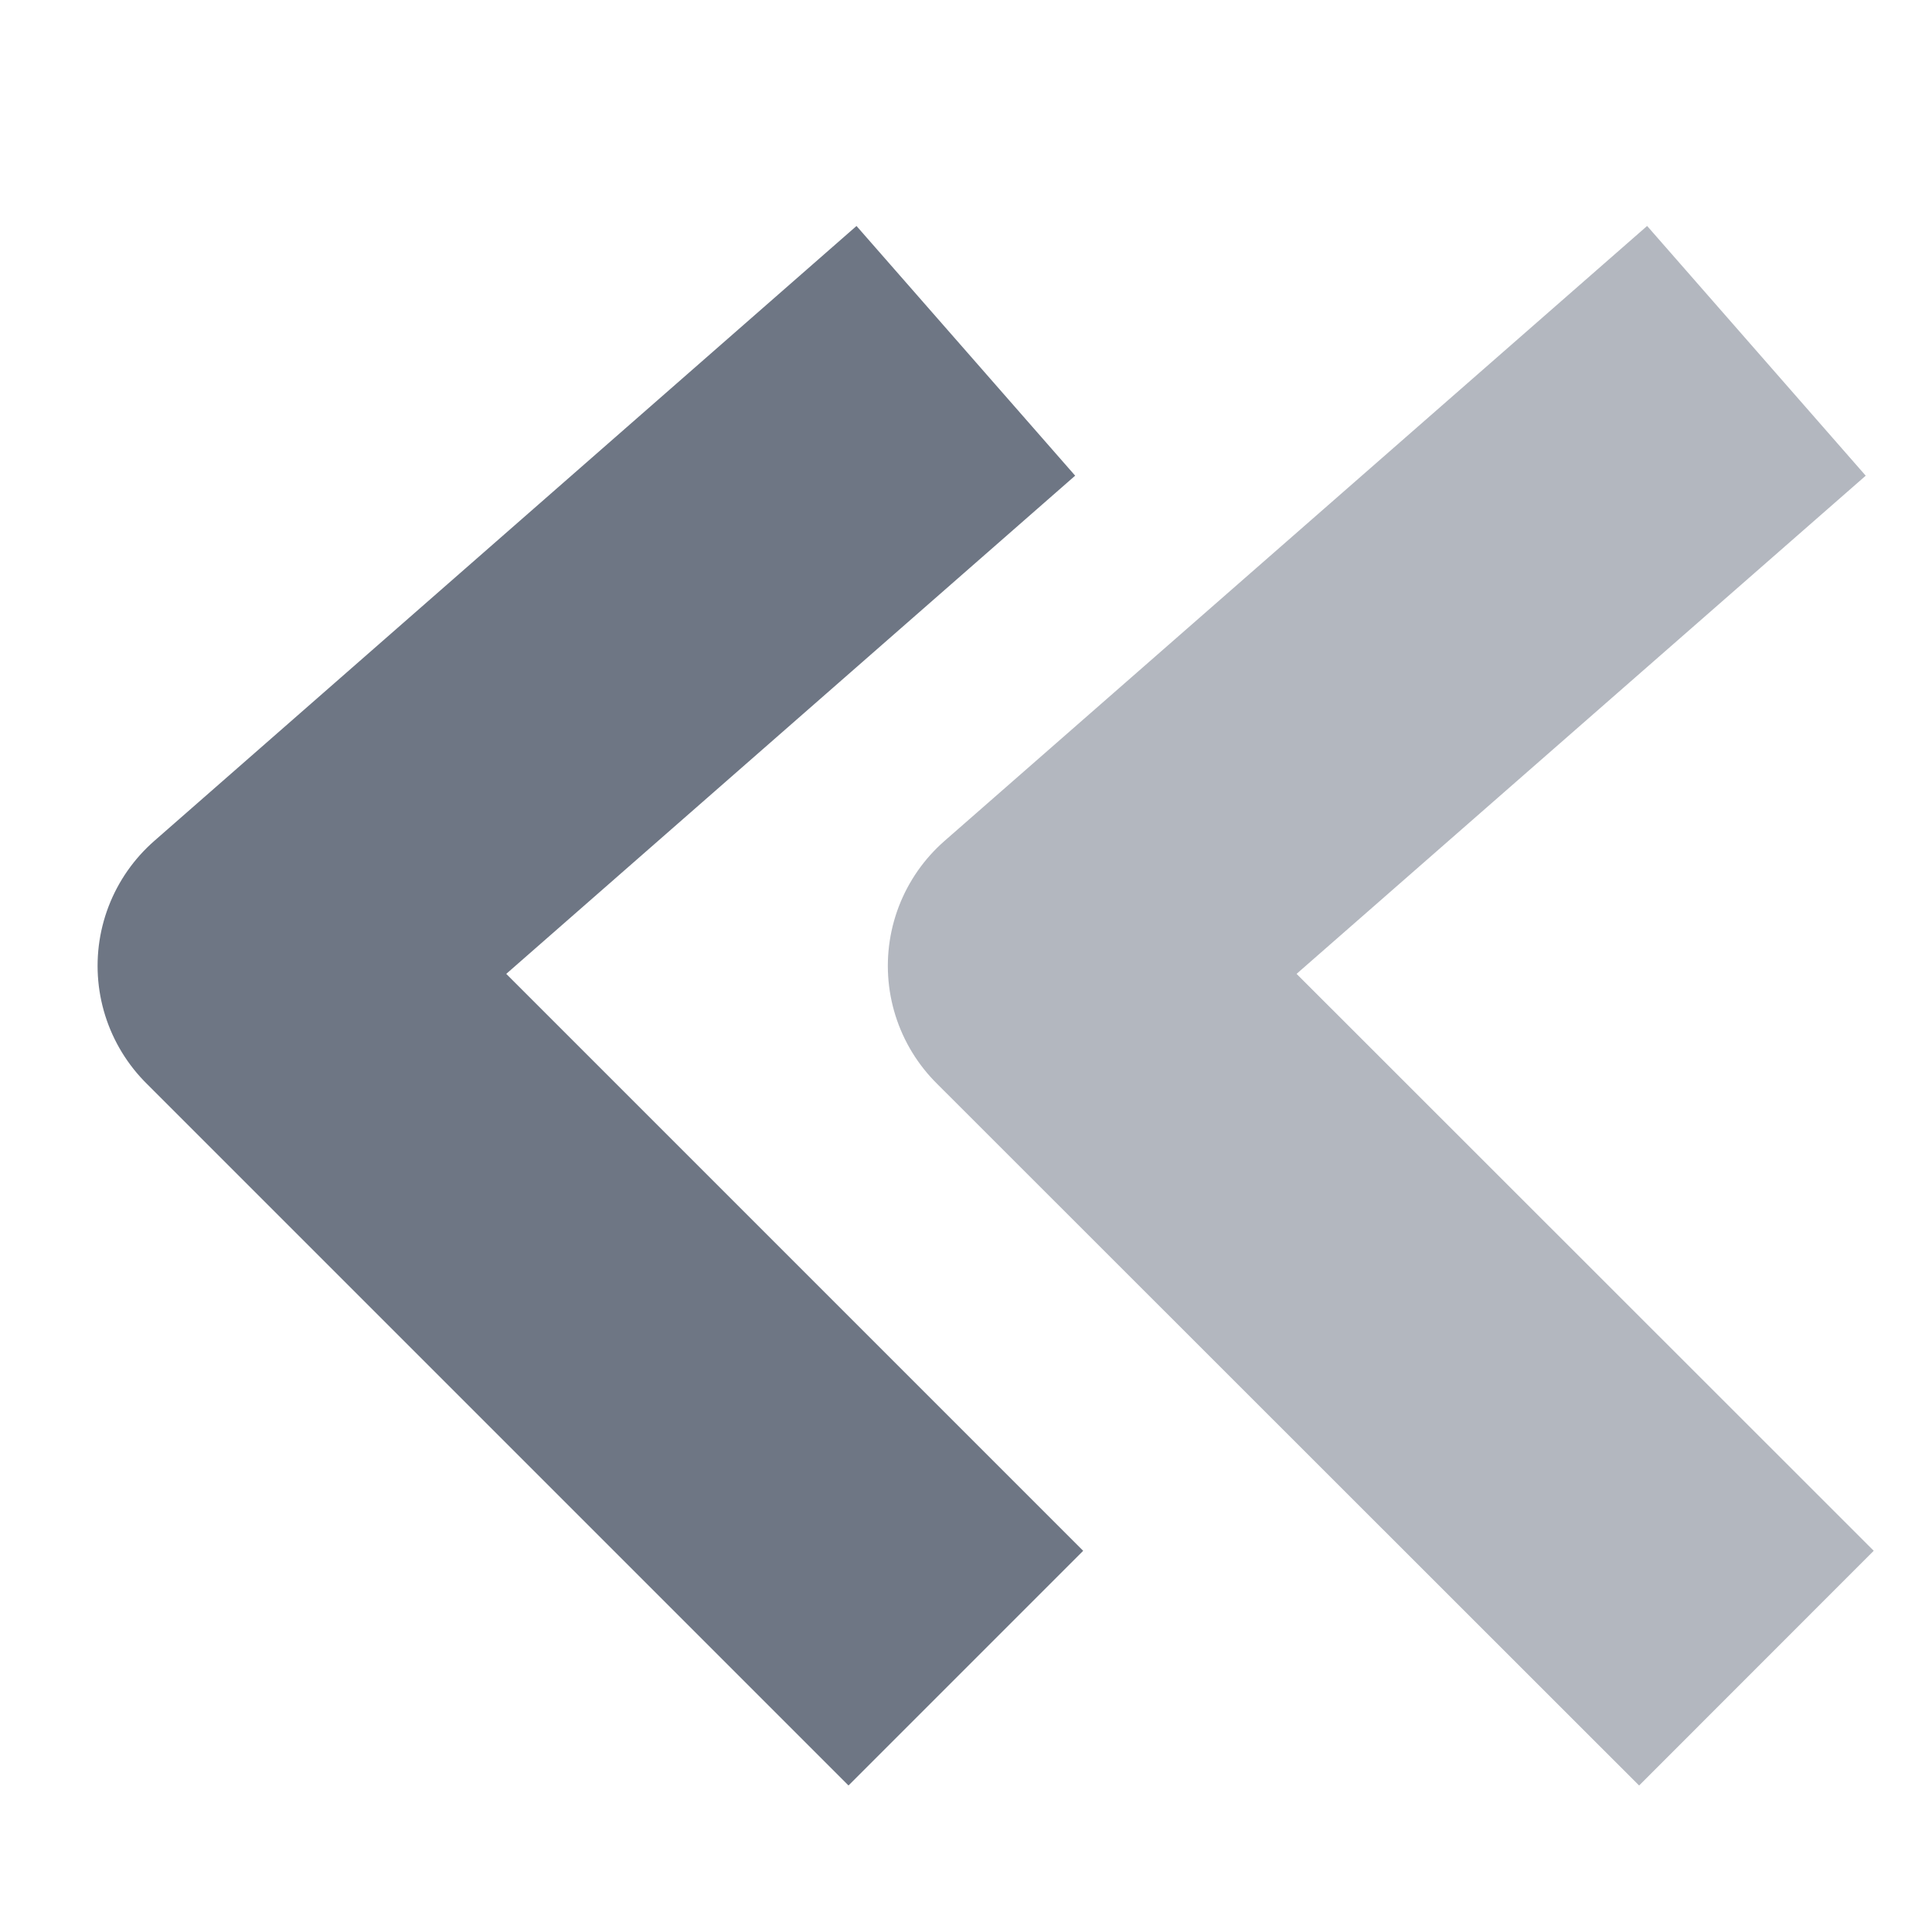 <svg xmlns="http://www.w3.org/2000/svg" width="22" height="22" viewBox="0 0 5.821 5.821"><path style="fill:none;stroke:#6e7684;stroke-width:1;stroke-linecap:butt;stroke-linejoin:round;stroke-opacity:1;stroke-miterlimit:4;stroke-dasharray:none" d="M2.91 292.237.794 294.09l2.116 2.116" transform="translate(0 -291.18)"/><path d="m5.292 292.237-2.117 1.853 2.117 2.116" style="fill:none;stroke:#6e7684;stroke-width:1;stroke-linecap:butt;stroke-linejoin:round;stroke-miterlimit:4;stroke-dasharray:none;stroke-opacity:.521" transform="translate(0 -291.18)"/></svg>